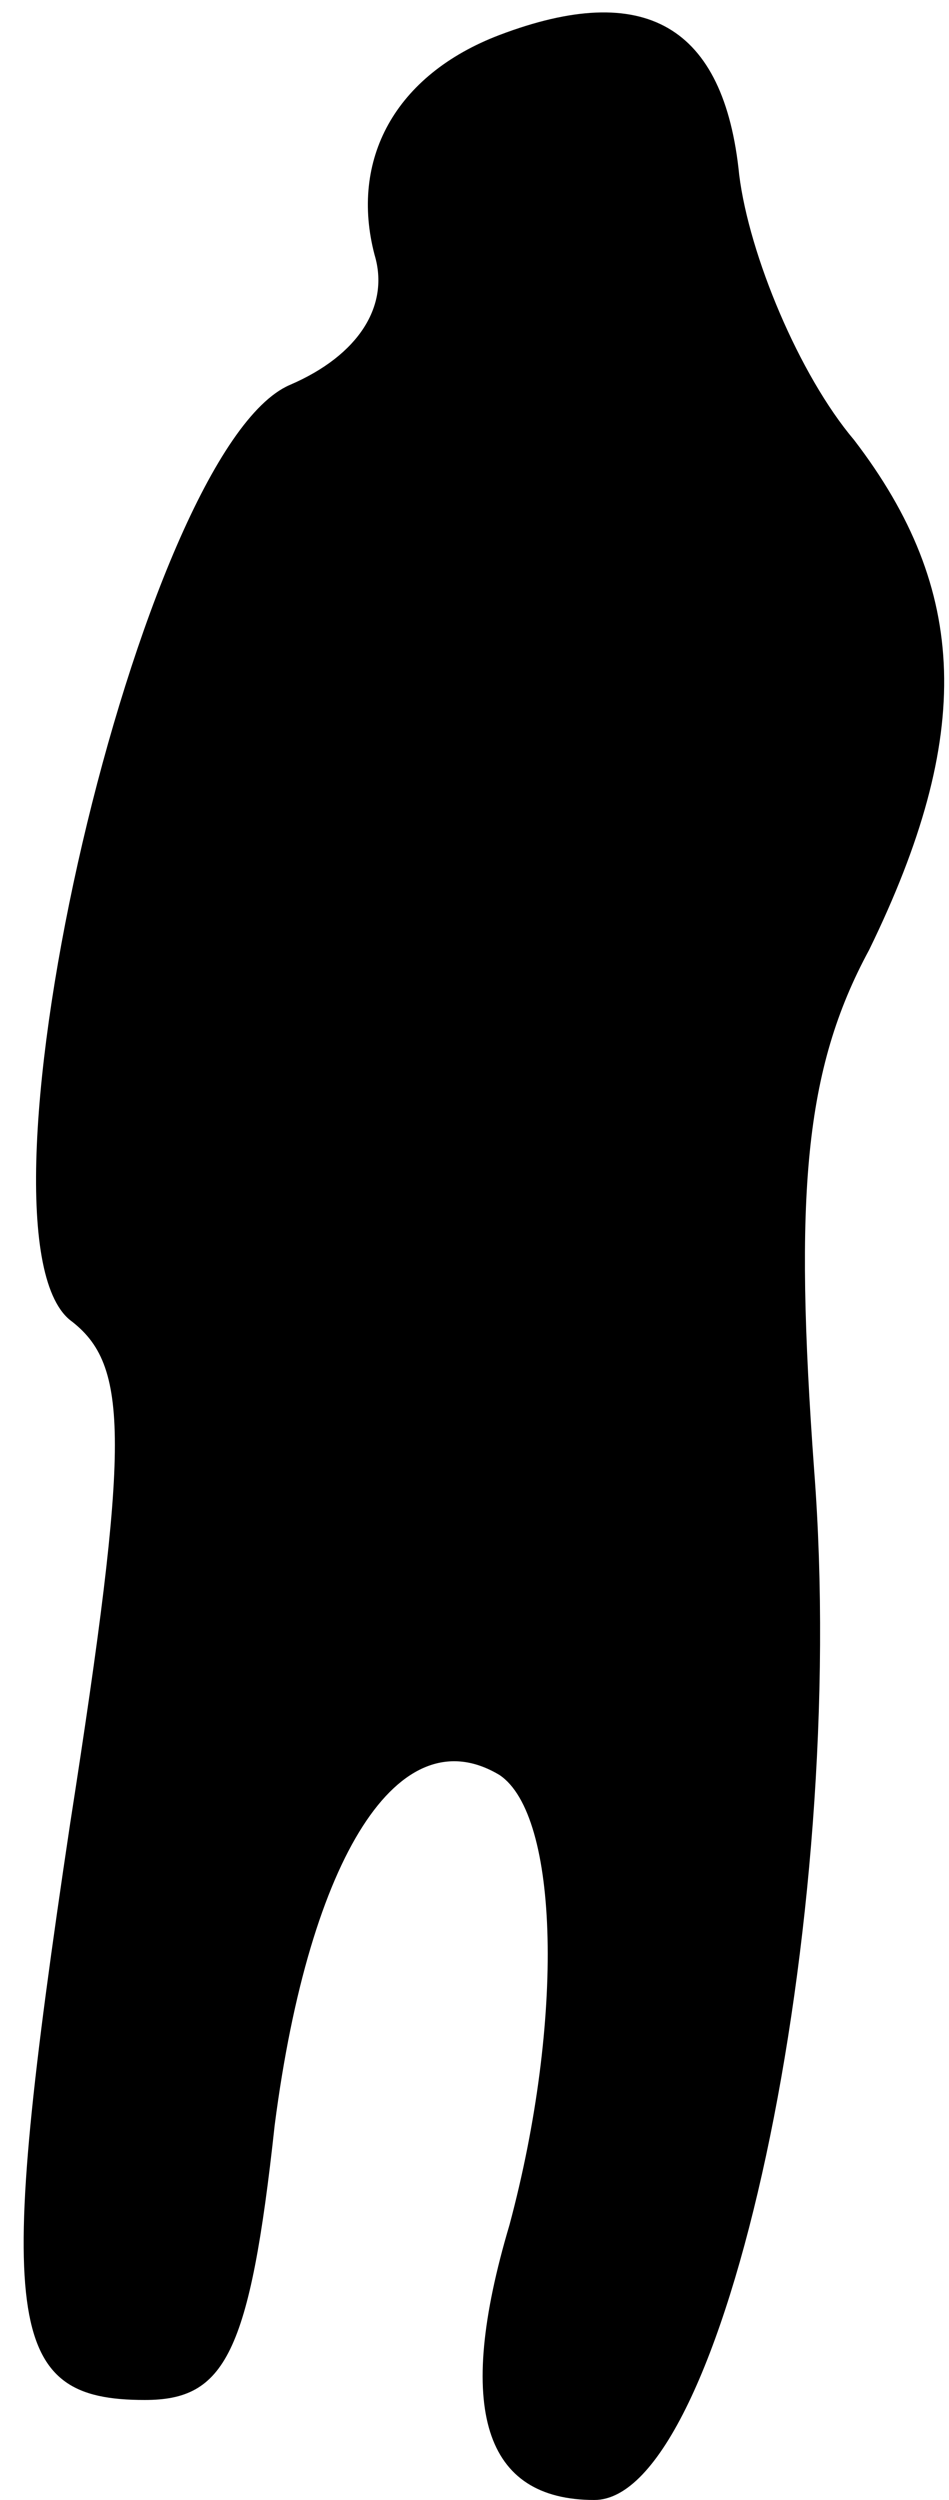 <?xml version="1.0" standalone="no"?>
<!DOCTYPE svg PUBLIC "-//W3C//DTD SVG 20010904//EN"
 "http://www.w3.org/TR/2001/REC-SVG-20010904/DTD/svg10.dtd">
<svg version="1.0" xmlns="http://www.w3.org/2000/svg"
 width="19pt" height="50pt" viewBox="0 0 19 50"
 preserveAspectRatio="xMidYMid meet">
<g transform="translate(0,50) scale(0.1,-0.1)"
fill="#000000" stroke="none">
<path fill="#000000" stroke="none" d="M100 493 c-21 -8 -30 -25 -25 -44 3
-10 -3 -20 -17 -26 -30 -13 -66 -169 -44 -187 12 -9 12 -24 0 -101 -15 -100
-13 -115 15 -115 16 0 21 9 26 55 7 54 25 82 45 70 12 -8 13 -49 2 -90 -11
-37 -5 -55 17 -55 26 0 51 115 44 206 -4 55 -2 80 11 104 21 43 20 72 -3 102
-11 13 -21 37 -23 53 -3 30 -19 39 -48 28z"/>
</g>
</svg>
